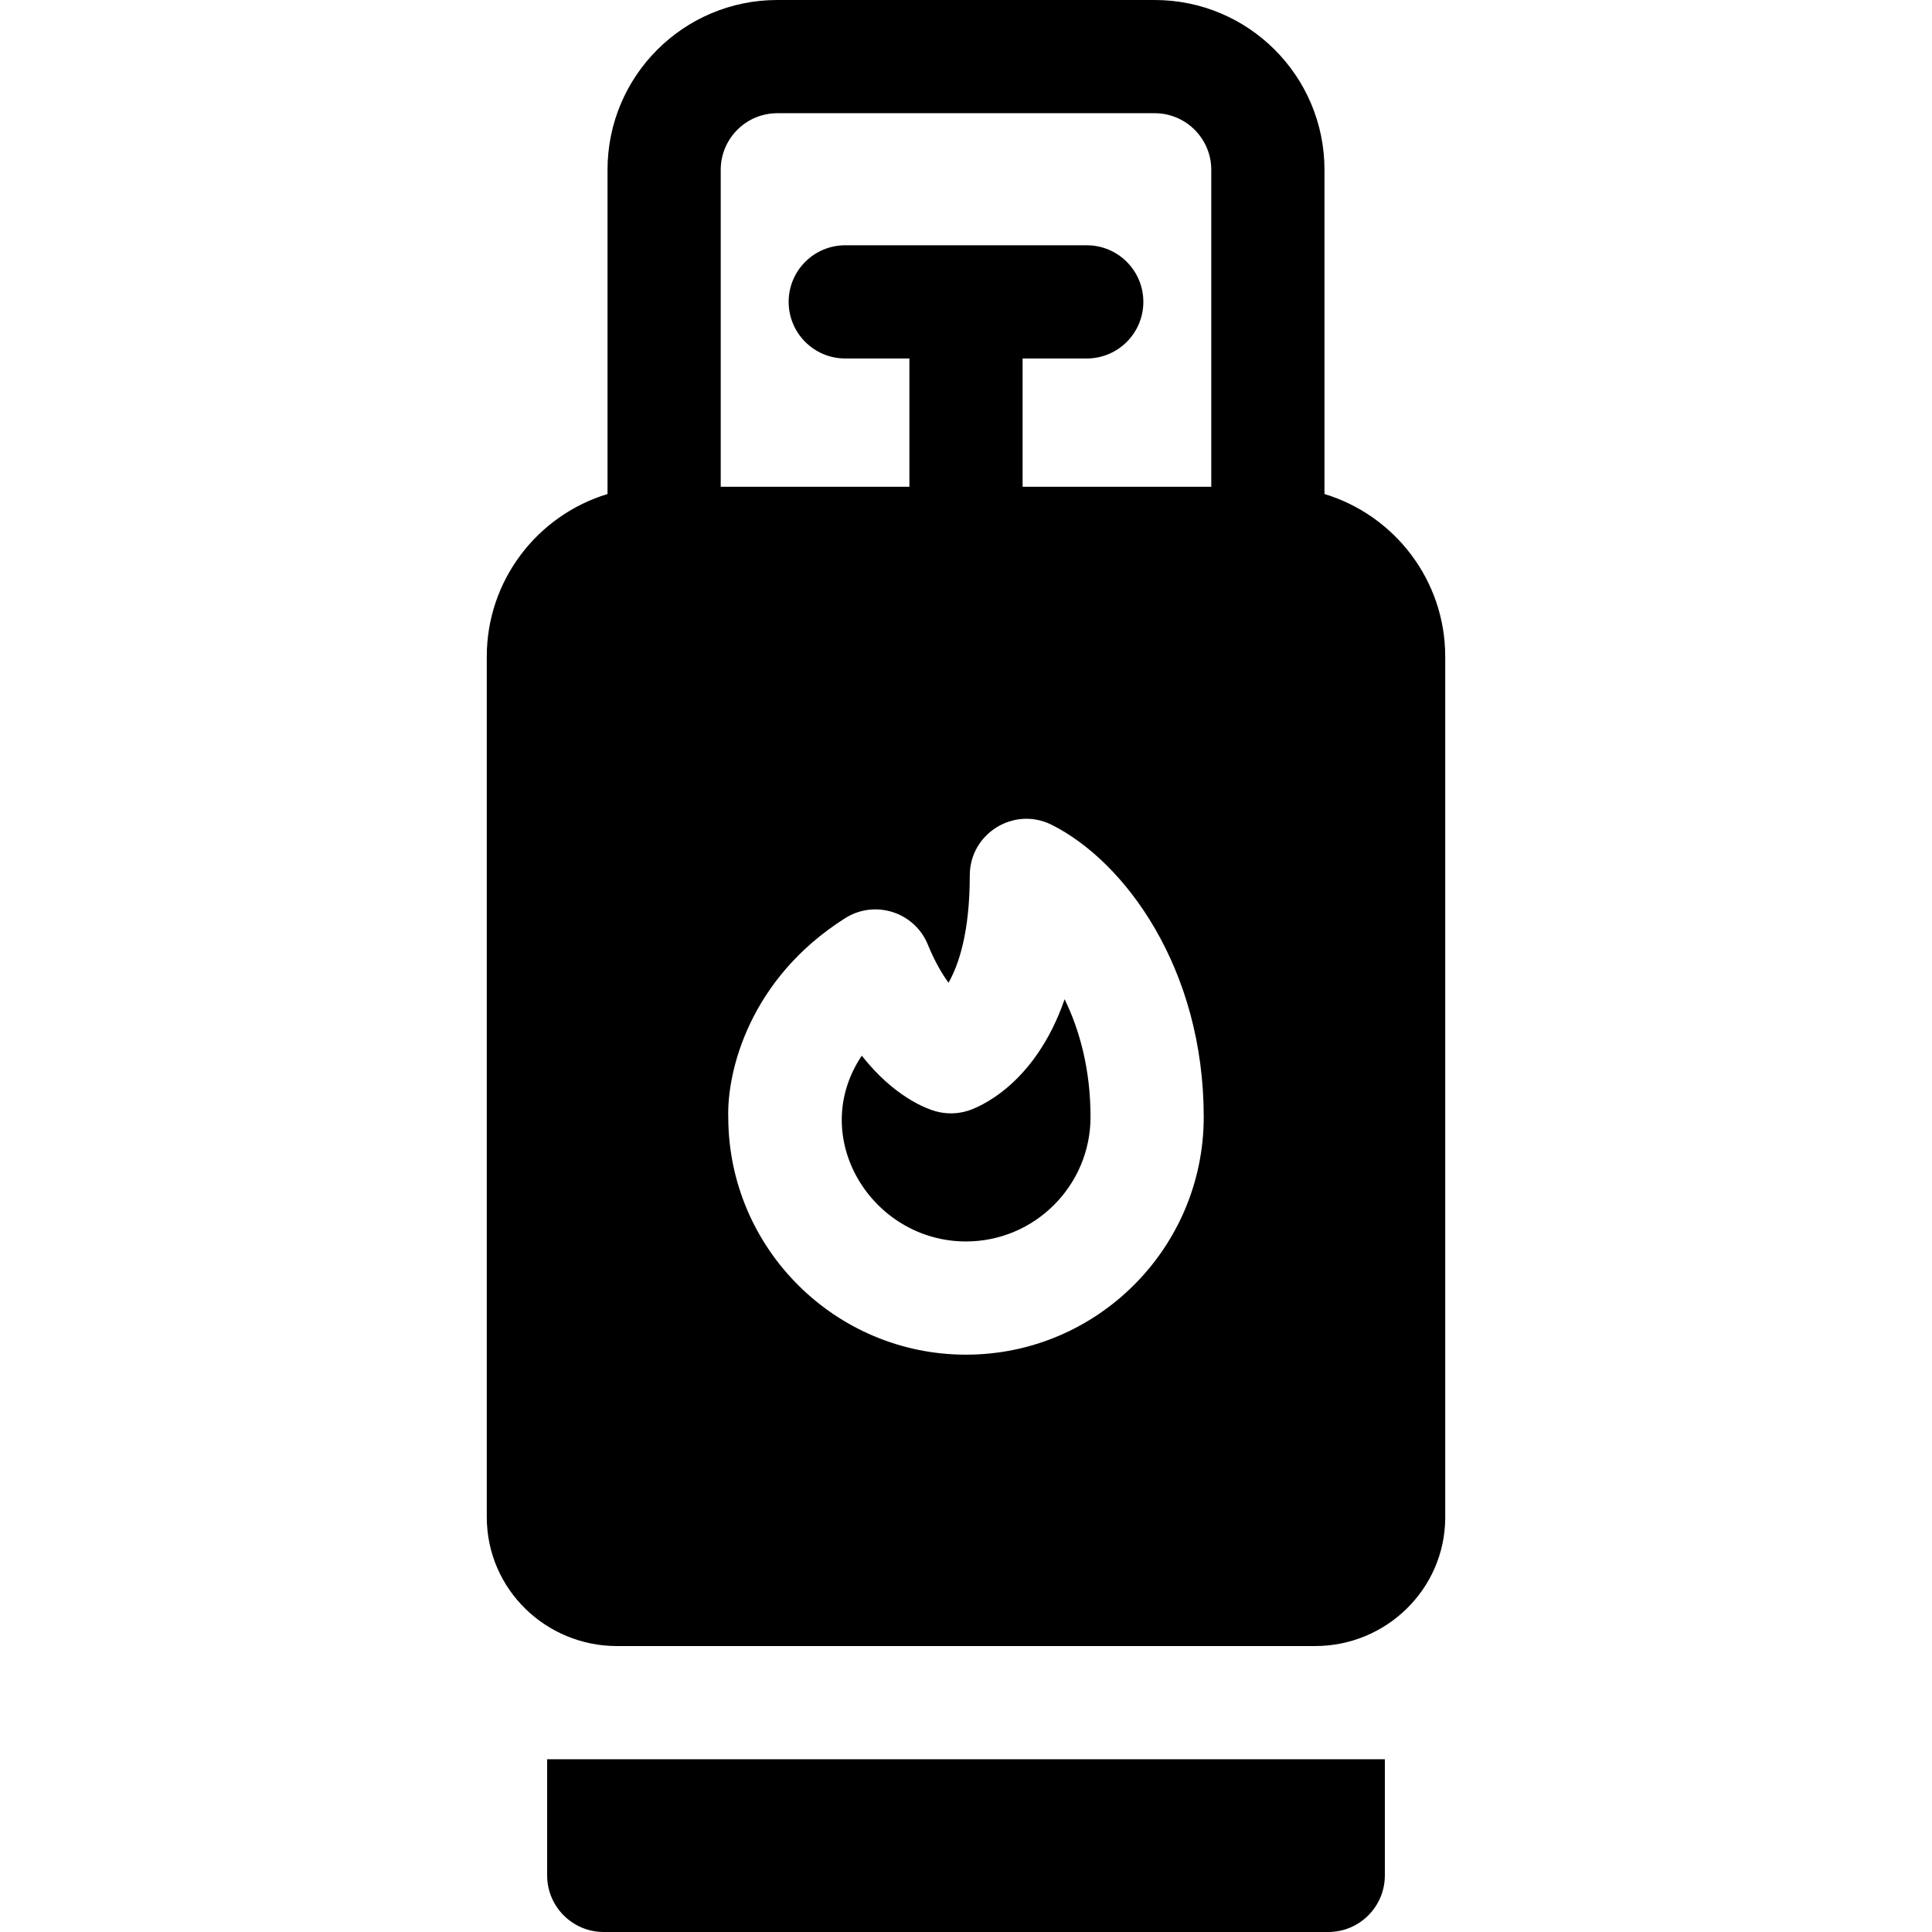 <svg id="Capa_1" enable-background="new 0 0 512 512" height="512" viewBox="0 0 512 512" width="512" xmlns="http://www.w3.org/2000/svg"><g><path d="m256.596 294.333c-2.82.908-5.848.961-8.698.149-2.191-.623-10.848-3.672-19.517-14.714-14.488 21.601 2.671 49.232 27.619 49.232 18.196 0 33-14.804 33-33 0-12.537-2.872-23.016-6.866-31.191-7.996 23.088-23.258 28.791-25.538 29.524z"/><path d="m163.455 436.218h185.091c18.777 0 34.284-15.031 34.453-33.808.002-.343.001 10.152.001-228.41 0-20.294-13.506-37.486-32-43.078v-85.922c0-24.853-20.147-45-45-45h-100c-24.853 0-45 20.147-45 45v85.922c-18.494 5.592-32 22.784-32 43.078v228c0 19.272 15.791 34.218 34.455 34.218zm92.545-77.218c-34.633 0-62.827-28.093-62.999-62.685-.425-12.327 5.605-36.951 30.983-52.994 7.894-4.989 18.375-1.624 21.901 7.005 1.838 4.498 3.763 7.764 5.488 10.107 2.75-4.851 5.627-13.496 5.627-28.433 0-11.123 11.732-18.406 21.708-13.416 19.406 9.702 40.292 38.067 40.292 77.416 0 34.738-28.262 63-63 63zm-65-314c0-8.271 6.729-15 15-15h100c8.271 0 15 6.729 15 15v84h-50v-34h17c8.284 0 15-6.716 15-15s-6.716-15-15-15h-64c-8.284 0-15 6.716-15 15s6.716 15 15 15h17v34h-50z"/><path d="m145 466.218v30.782c0 8.284 6.716 15 15 15h192c8.284 0 15-6.716 15-15v-30.782z"/></g></svg>